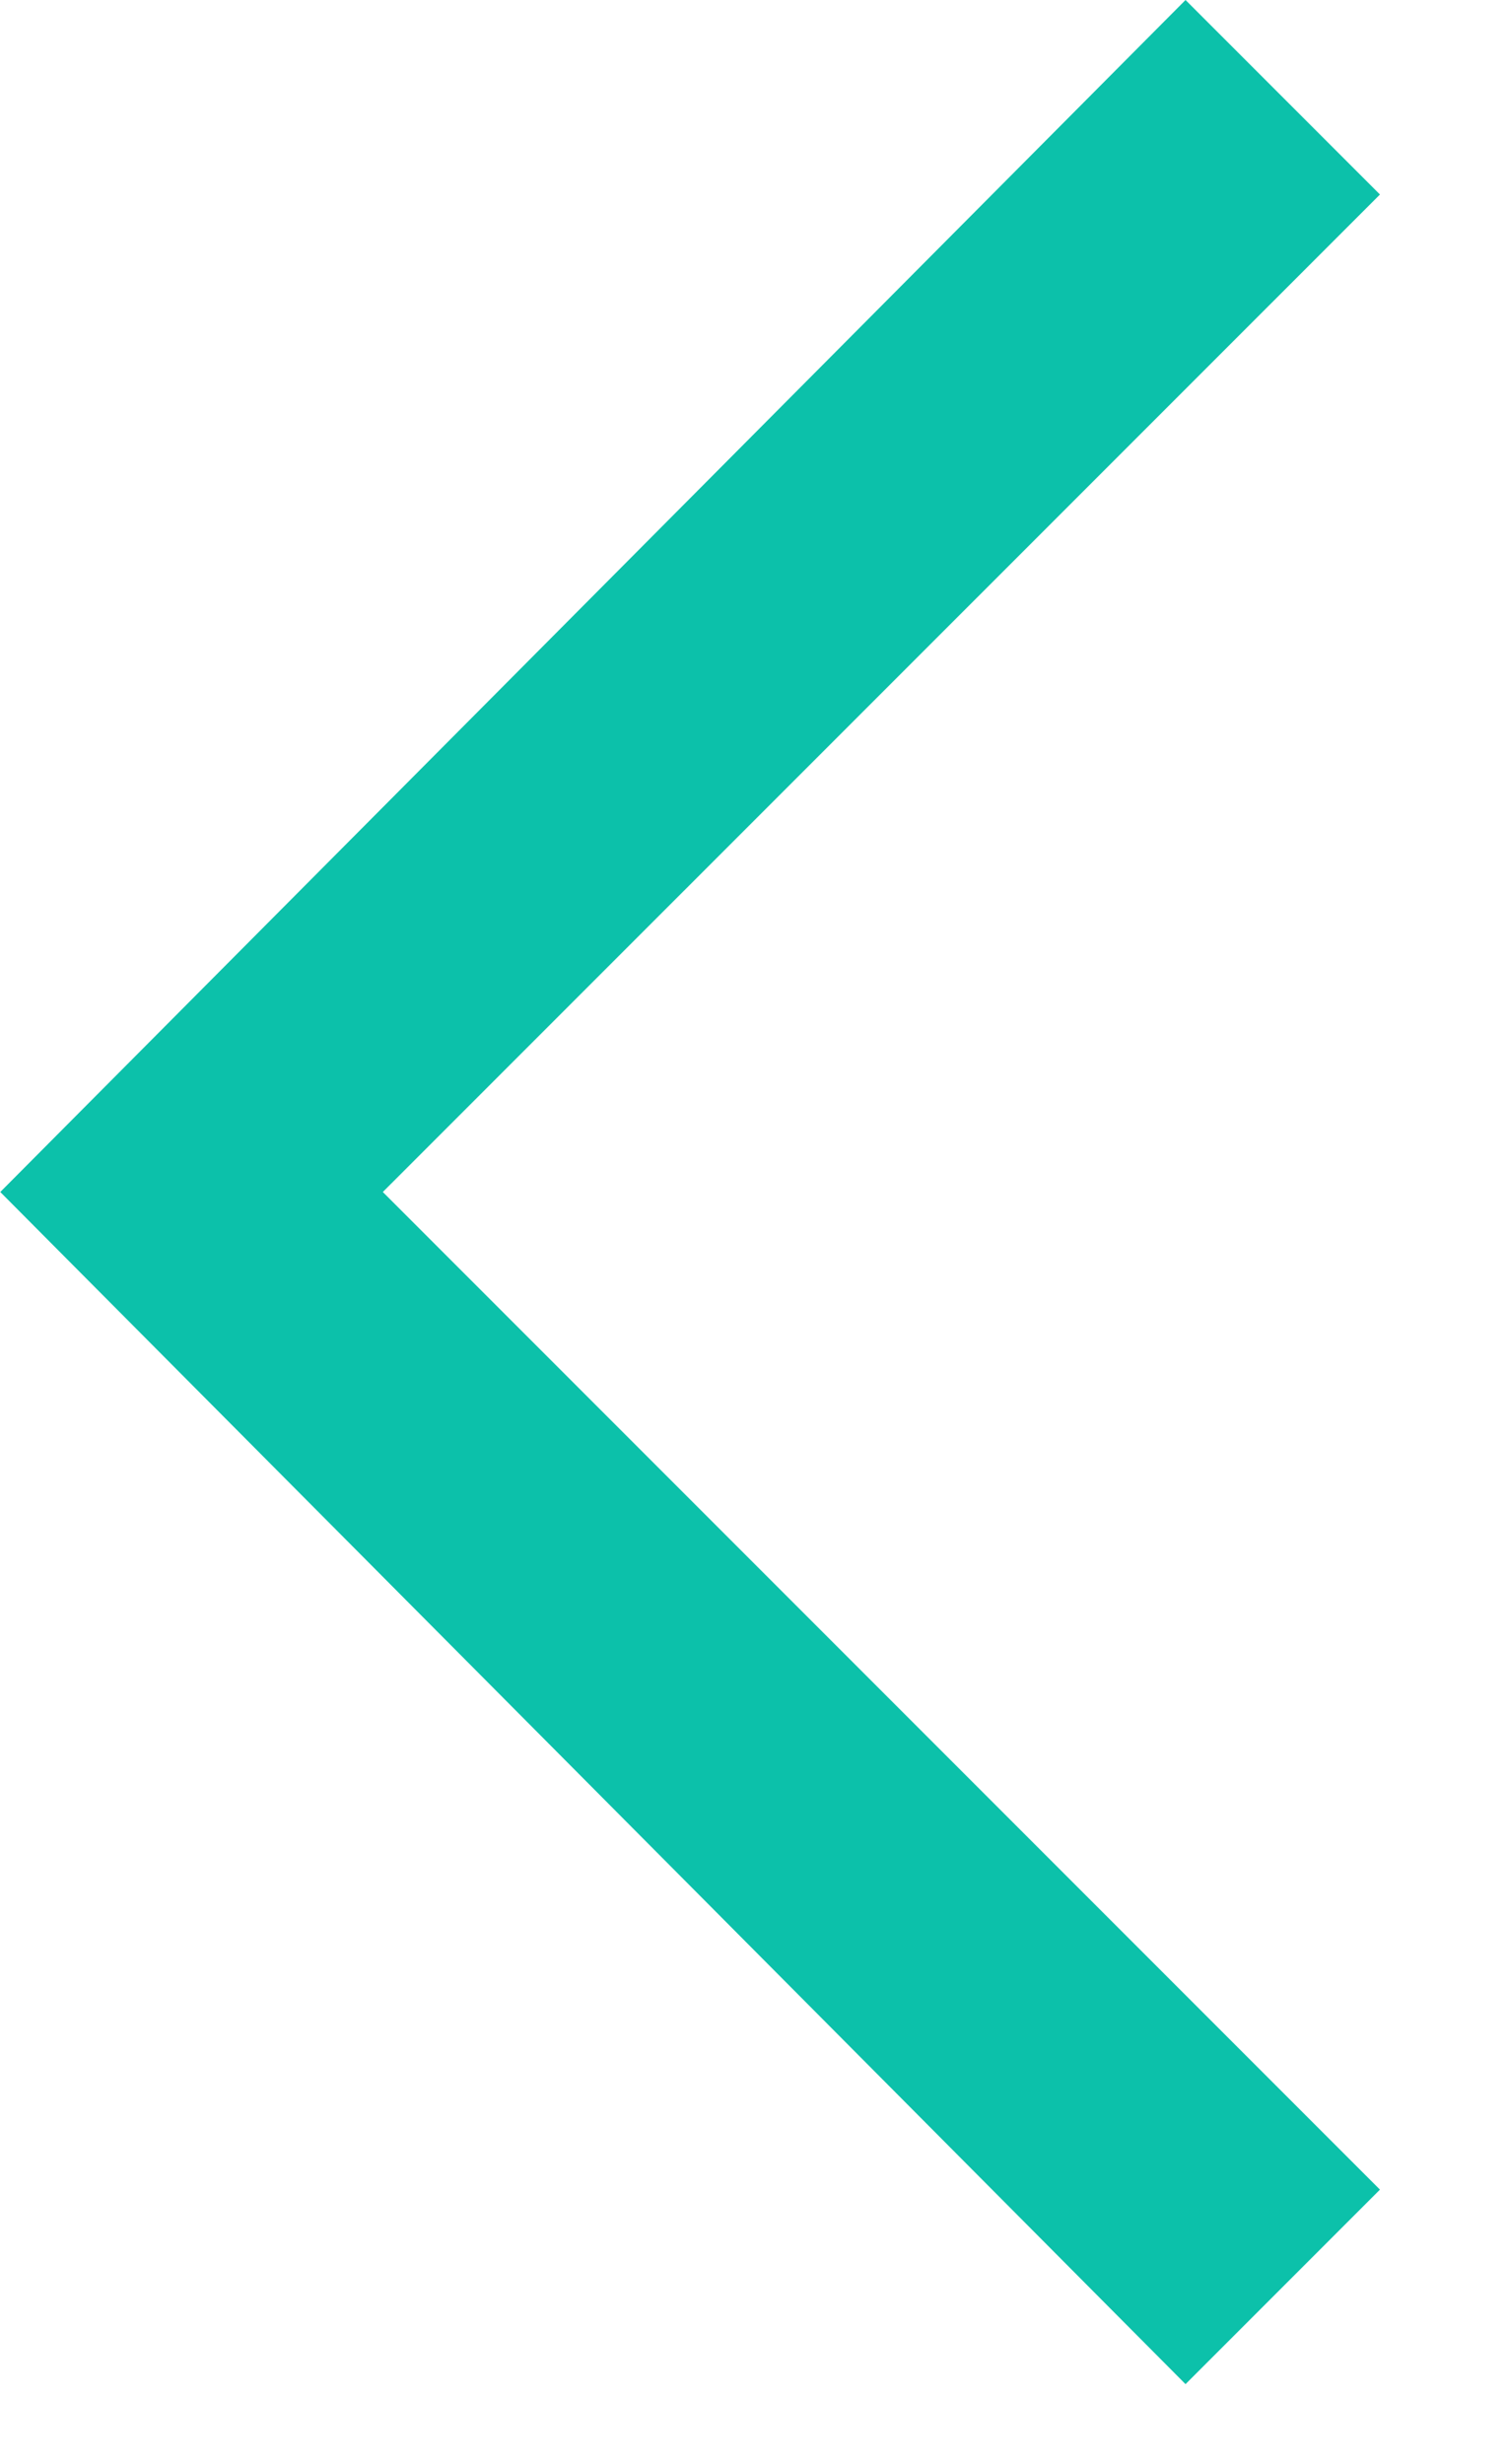 <svg width="11" height="18" viewBox="0 0 11 18" fill="none" xmlns="http://www.w3.org/2000/svg">
<path d="M8.665 17.417L10.086 15.996L2.798 8.708L10.086 1.421L8.665 -7.75361e-06L0.002 8.708L8.665 17.417Z" fill="#0CC1AA"/>
</svg>
